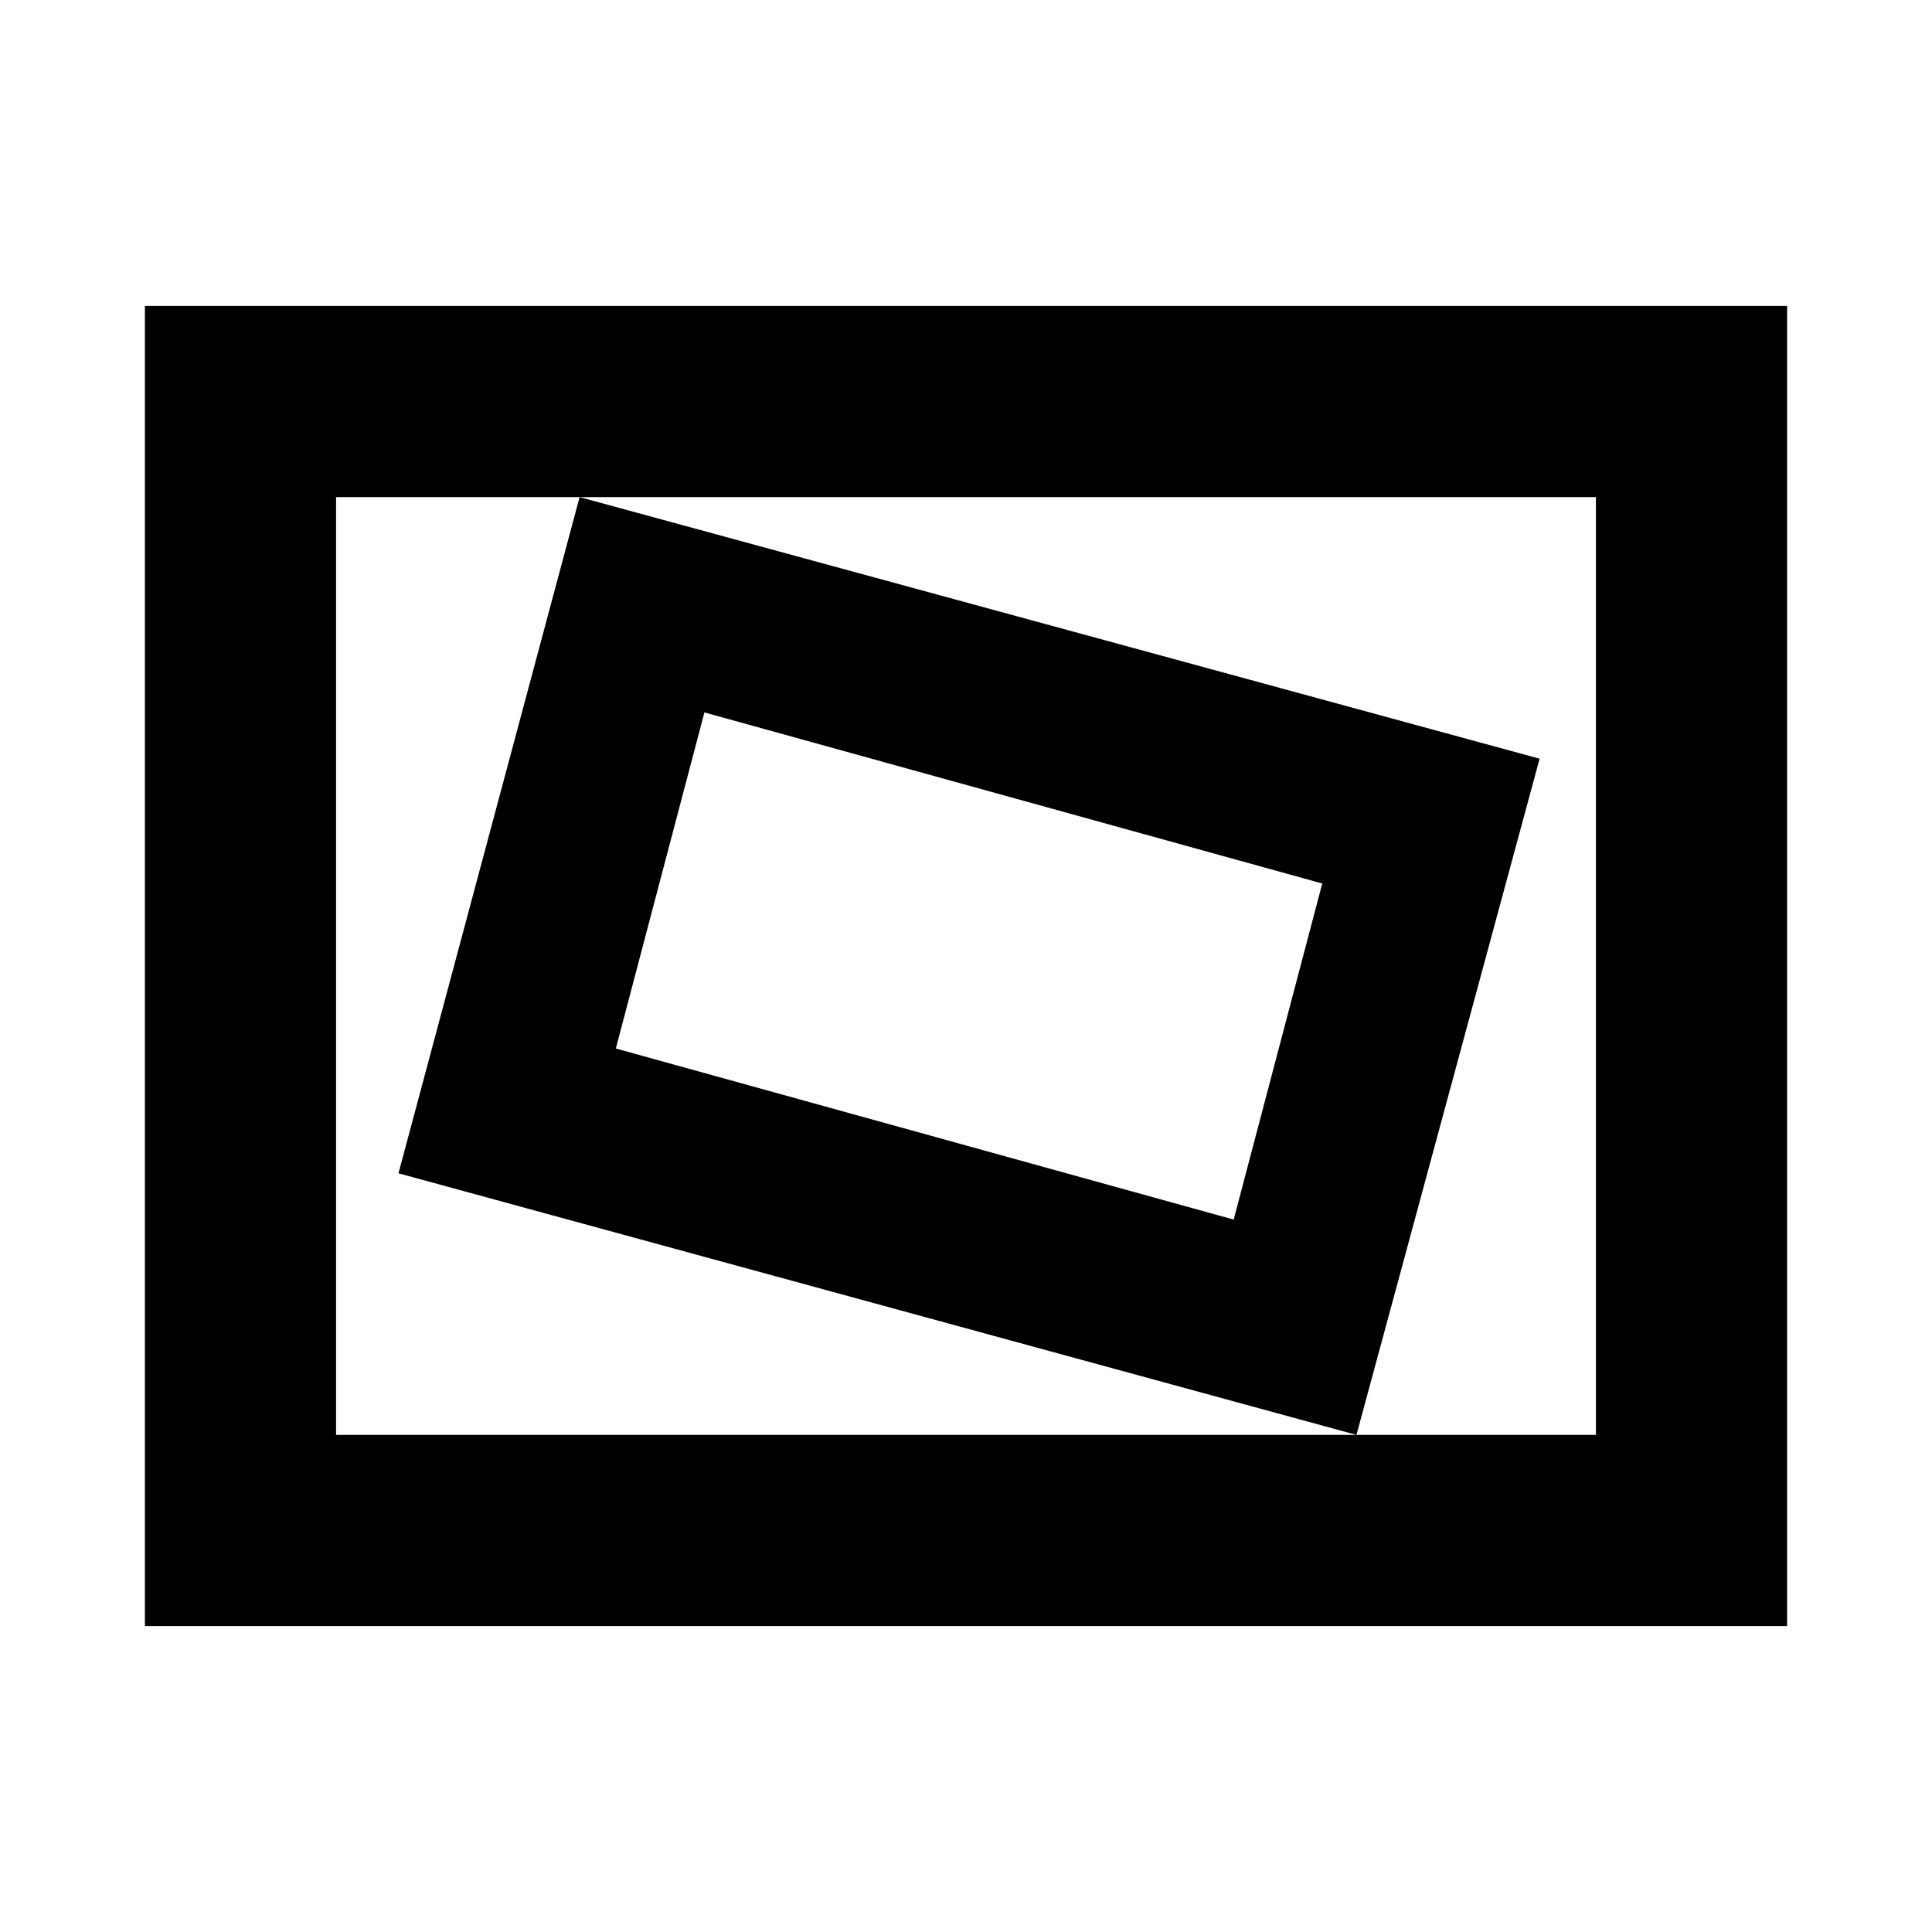 <svg xmlns="http://www.w3.org/2000/svg" height="20" width="20"><path d="M14.042 14.854 15.938 7.854 6 5.146 4.125 12.146ZM12.771 12.625 6.375 10.854 7.292 7.375 13.688 9.146ZM1.5 16.833V3.167H18.5V16.833ZM3.479 14.854H16.521V5.146H3.479ZM3.479 14.854V5.146V14.854Z"/></svg>
